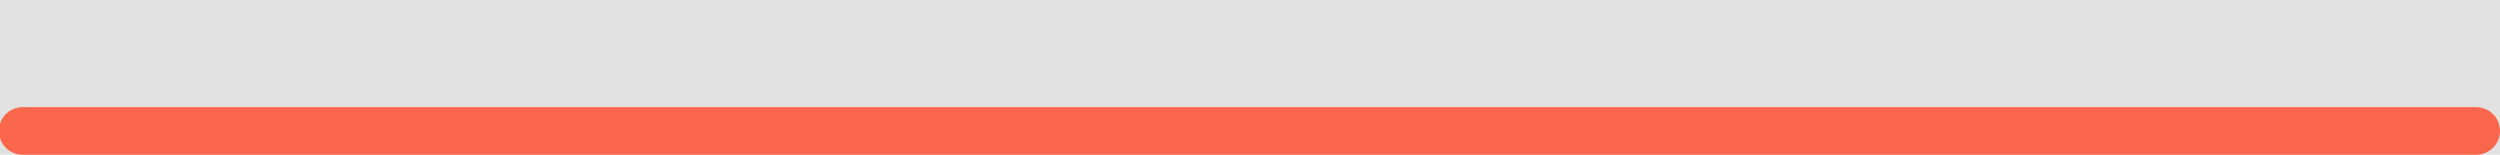 <?xml version="1.0" encoding="UTF-8"?>
<svg xmlns="http://www.w3.org/2000/svg" xmlns:xlink="http://www.w3.org/1999/xlink" baseProfile="tiny" contentScriptType="text/ecmascript" contentStyleType="text/css" height="13px" preserveAspectRatio="xMidYMid meet" version="1.1" viewBox="0 0 210 13" width="210px" x="0px" y="0px" zoomAndPan="magnify">
<rect color="#000000" display="inline" fill="#e1e1e1" fill-opacity="1" fill-rule="nonzero" height="13" stroke="none" stroke-width="5.3" visibility="visible" width="210" x="-9.6455395e-009" y="9.7230077e-007"/>
<path color="#000000" d="M 1.812 9.0 C 1.098 9.033 0.455 9.446 0.127 10.081 C -0.201 10.717 -0.165 11.479 0.221 12.081 C 0.607 12.683 1.285 13.034 2.0 13.0 L 208.0 13.0 C 209.105 13.0 210.0 12.105 210.0 11.0 C 210.0 9.895 209.105 9.0 208.0 9.0 L 2.0 9.0 C 1.938 8.997 1.875 8.997 1.812 9.0 z " display="inline" fill="#fa664b" fill-opacity="1" fill-rule="nonzero" stroke="none" stroke-width="4" visibility="visible"/>
</svg>
